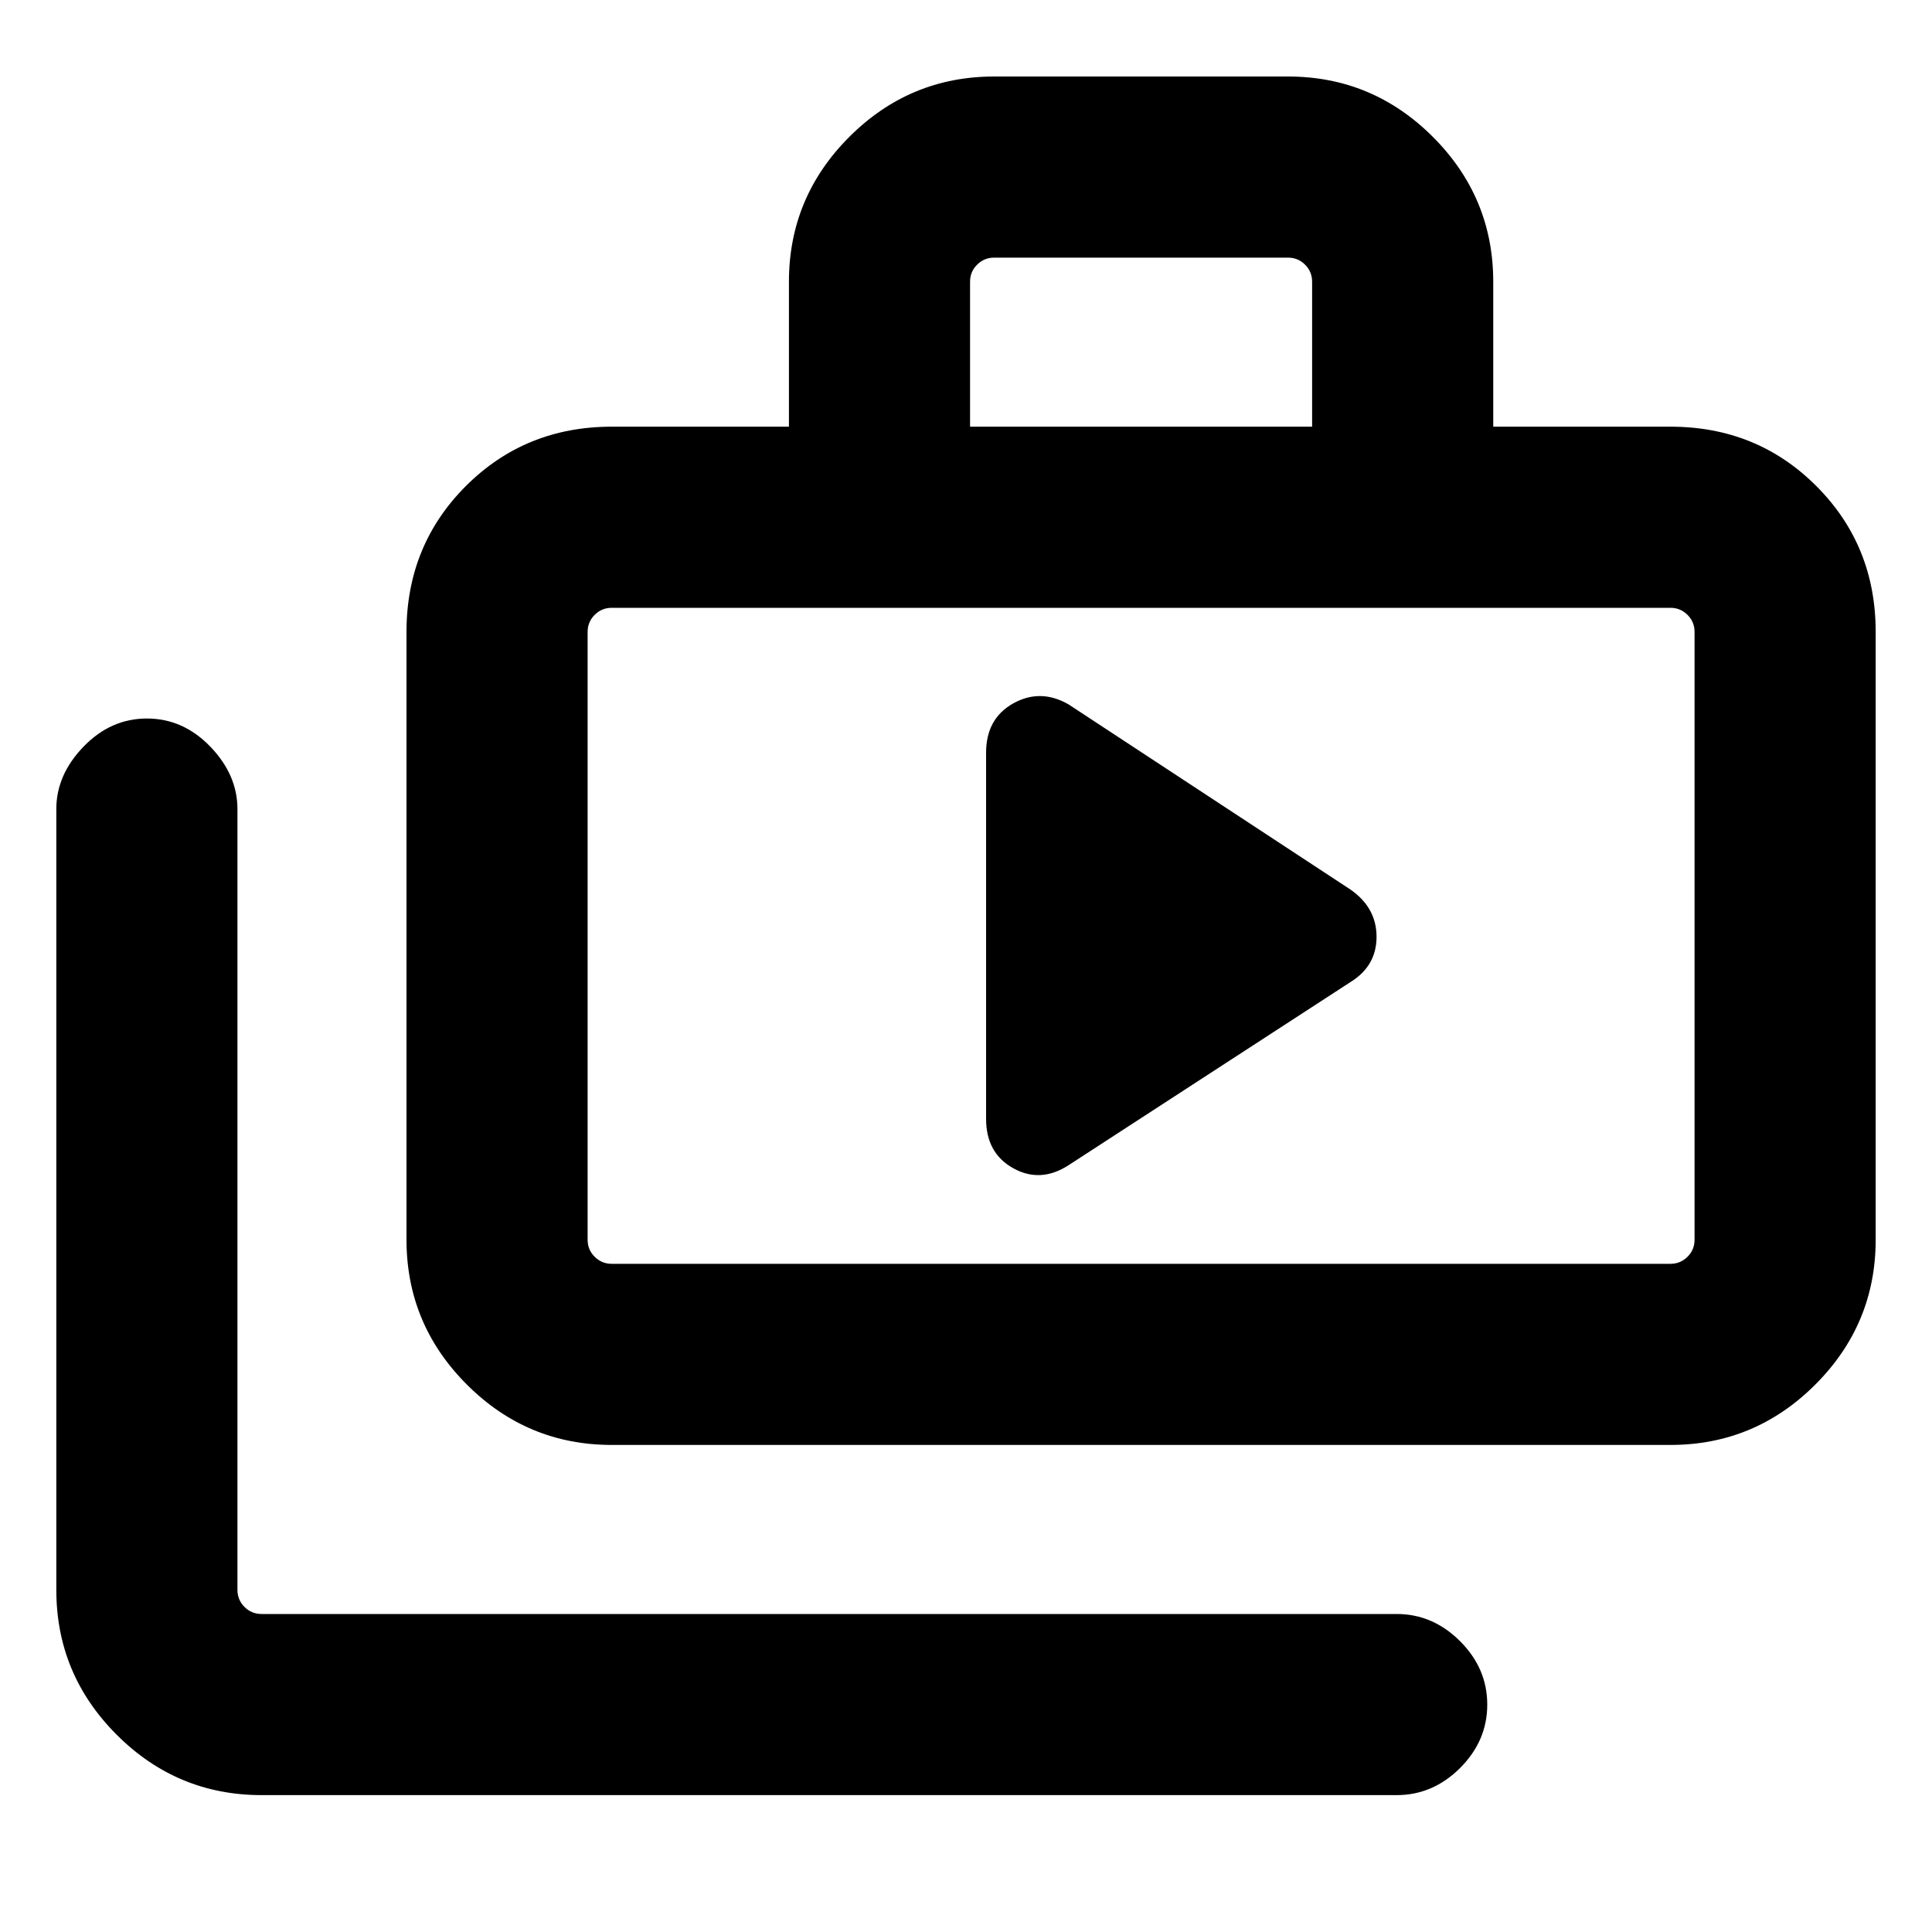 <svg xmlns="http://www.w3.org/2000/svg" height="20" width="20"><path d="M10.208 11.583Q10.208 11.938 10.49 12.094Q10.771 12.25 11.062 12.062L13.979 10.167Q14.25 10 14.25 9.698Q14.25 9.396 13.979 9.208L11.062 7.292Q10.771 7.125 10.49 7.281Q10.208 7.438 10.208 7.792ZM2.708 18.583Q1.833 18.583 1.208 17.958Q0.583 17.333 0.583 16.458V8.375Q0.583 8.021 0.865 7.729Q1.146 7.438 1.521 7.438Q1.896 7.438 2.177 7.729Q2.458 8.021 2.458 8.375V16.458Q2.458 16.562 2.531 16.635Q2.604 16.708 2.708 16.708H14.458Q14.833 16.708 15.115 16.99Q15.396 17.271 15.396 17.646Q15.396 18.021 15.115 18.302Q14.833 18.583 14.458 18.583ZM6.333 14.958Q5.458 14.958 4.833 14.333Q4.208 13.708 4.208 12.833V6.542Q4.208 5.646 4.823 5.031Q5.438 4.417 6.333 4.417H8.167V2.917Q8.167 2.042 8.792 1.417Q9.417 0.792 10.292 0.792H13.333Q14.208 0.792 14.833 1.417Q15.458 2.042 15.458 2.917V4.417H17.292Q18.188 4.417 18.802 5.031Q19.417 5.646 19.417 6.542V12.833Q19.417 13.708 18.792 14.333Q18.167 14.958 17.292 14.958ZM10.042 4.417H13.583V2.917Q13.583 2.812 13.51 2.74Q13.438 2.667 13.333 2.667H10.292Q10.188 2.667 10.115 2.74Q10.042 2.812 10.042 2.917ZM6.333 13.083H17.292Q17.396 13.083 17.469 13.01Q17.542 12.938 17.542 12.833V6.542Q17.542 6.438 17.469 6.365Q17.396 6.292 17.292 6.292H6.333Q6.229 6.292 6.156 6.365Q6.083 6.438 6.083 6.542V12.833Q6.083 12.938 6.156 13.01Q6.229 13.083 6.333 13.083ZM6.083 13.083Q6.083 13.083 6.083 13.01Q6.083 12.938 6.083 12.833V6.542Q6.083 6.438 6.083 6.365Q6.083 6.292 6.083 6.292Q6.083 6.292 6.083 6.365Q6.083 6.438 6.083 6.542V12.833Q6.083 12.938 6.083 13.01Q6.083 13.083 6.083 13.083Z"/></svg>